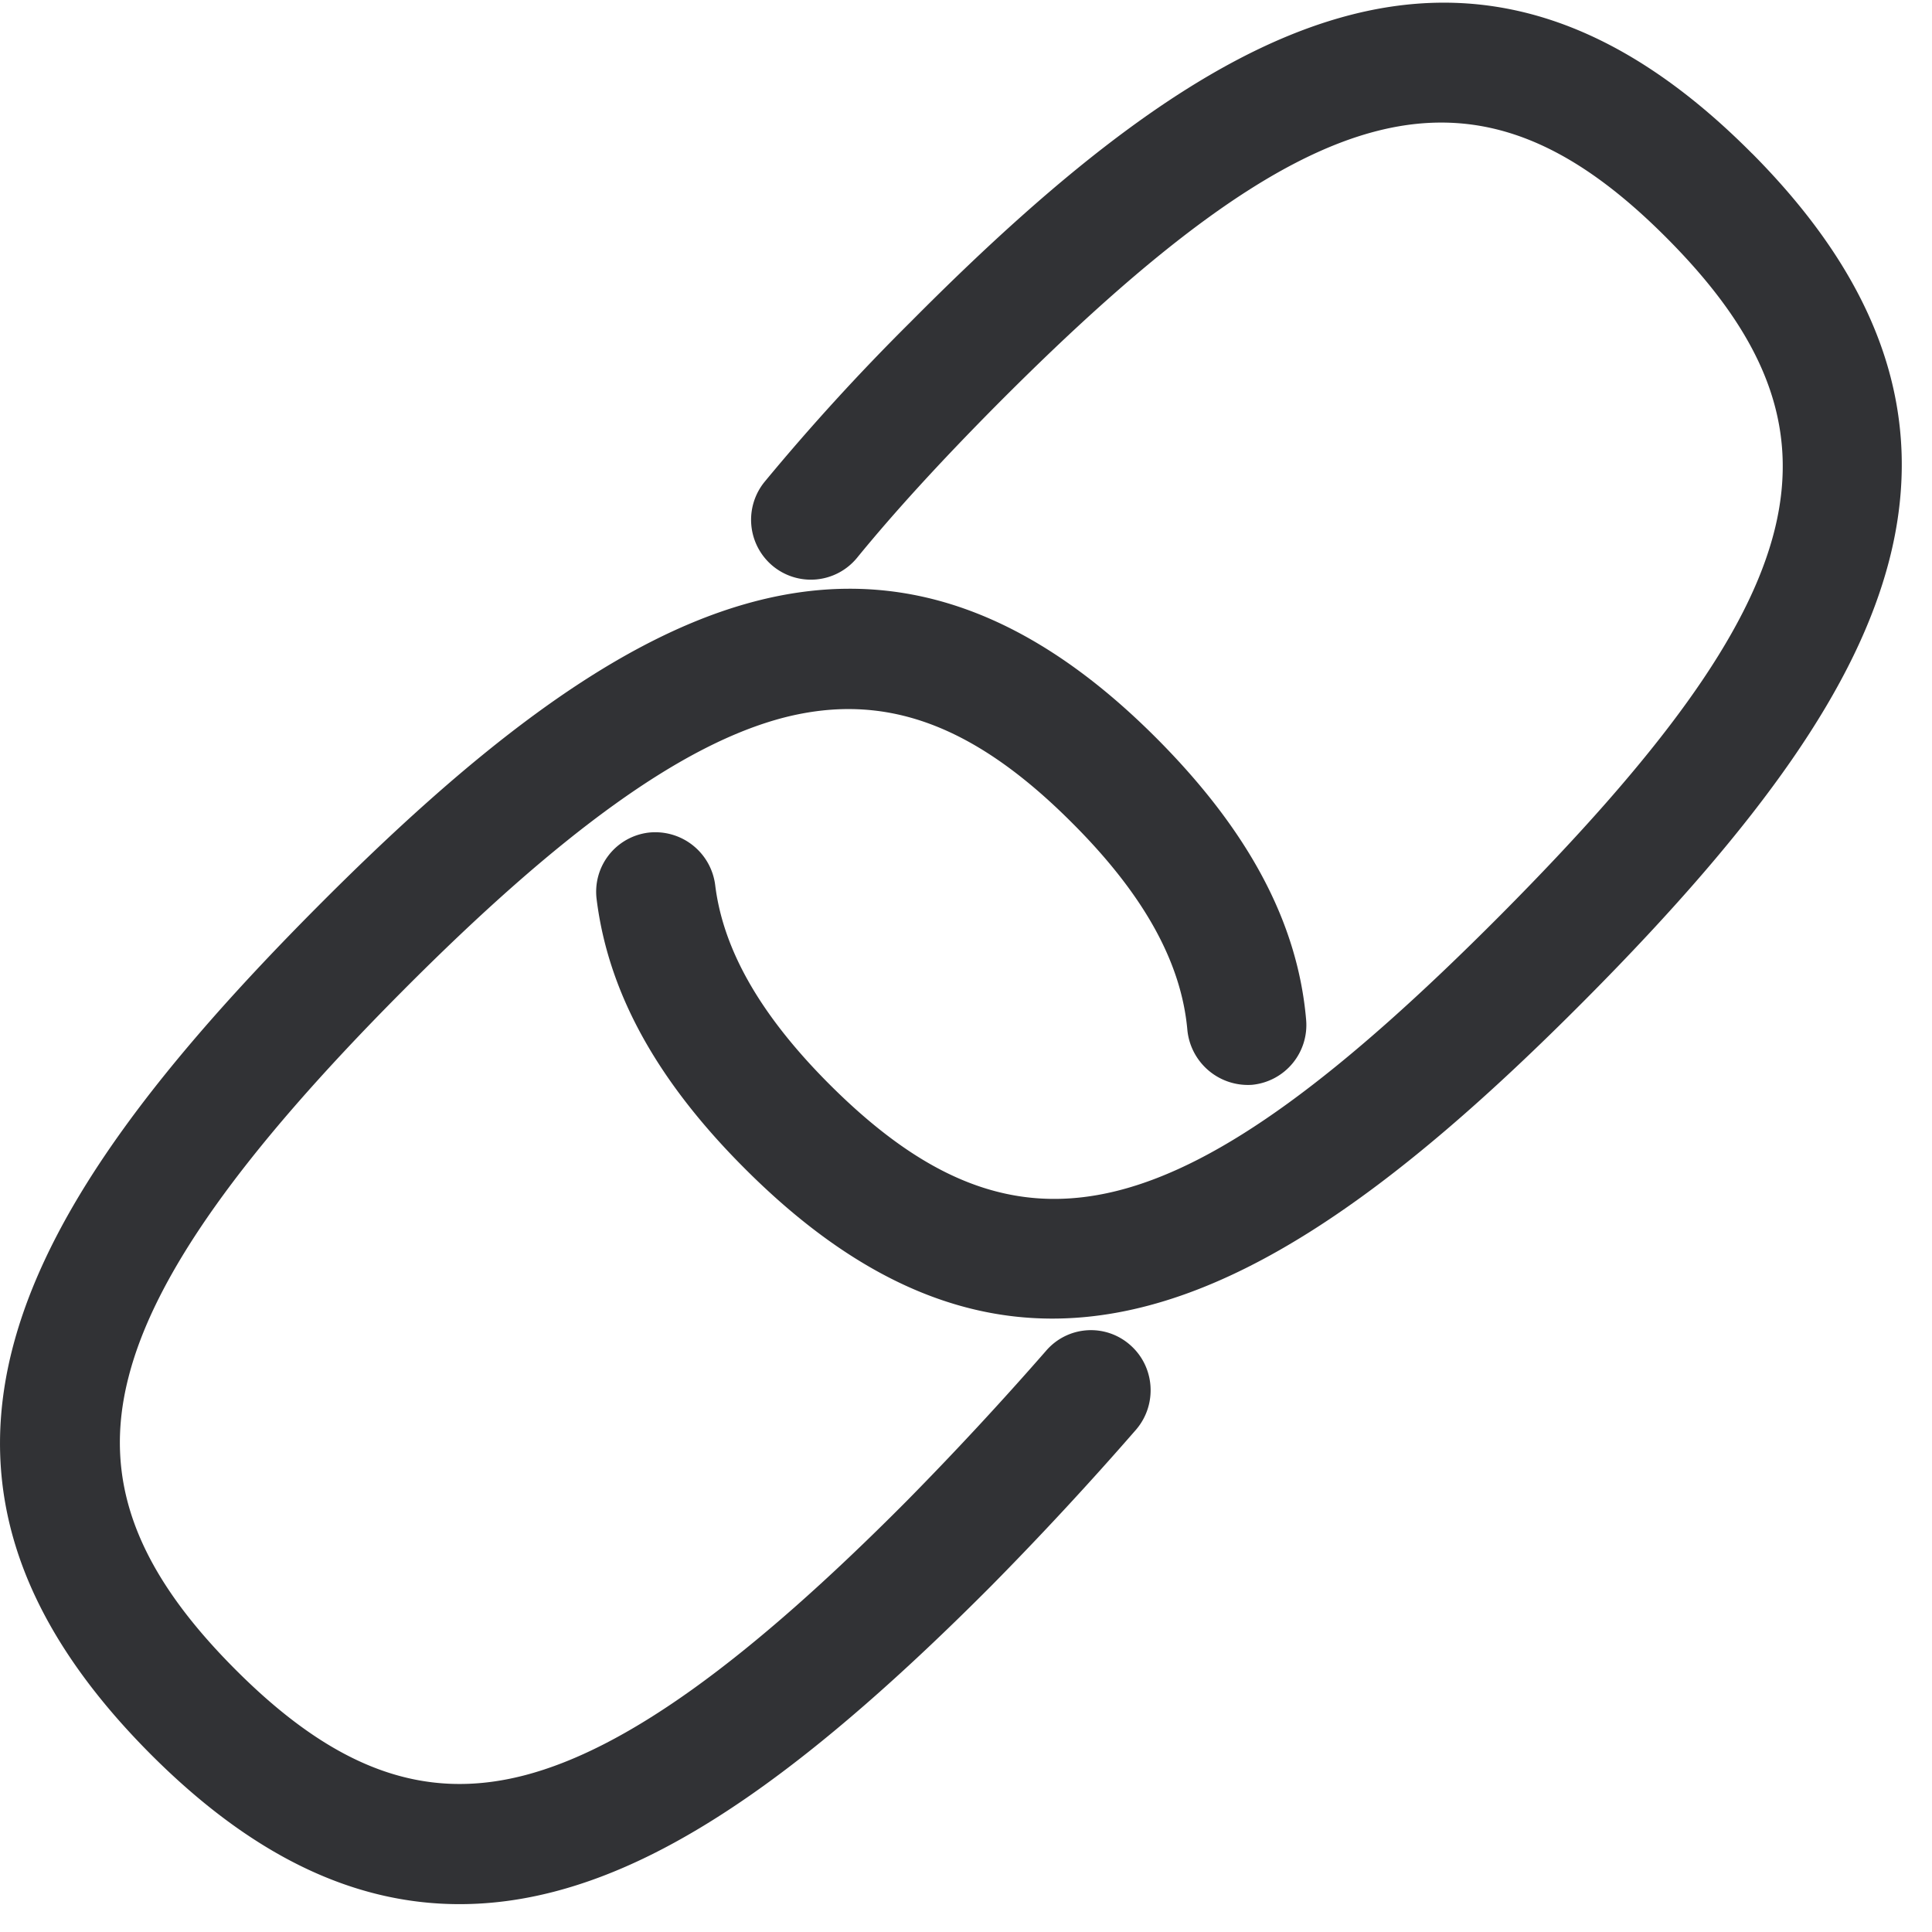 <svg width="24" height="24" viewBox="0 0 24 24" xmlns="http://www.w3.org/2000/svg"><path d="M12.992 16.783a.735.735 0 011.045-.077c.31.269.343.74.077 1.052a42.31 42.31 0 01-1.801 1.943c-2.216 2.225-3.89 3.398-5.429 3.798-.4.104-.79.155-1.176.155-1.335 0-2.599-.619-3.846-1.872-3.475-3.496-1.684-6.73 2.074-10.511 3.758-3.779 6.975-5.58 10.447-2.084 1.133 1.142 1.738 2.279 1.842 3.479a.746.746 0 01-.672.81.756.756 0 01-.803-.68c-.074-.836-.535-1.673-1.412-2.554-1.234-1.244-2.343-1.65-3.6-1.328-1.254.326-2.763 1.409-4.753 3.412-1.99 2.003-3.066 3.52-3.388 4.78-.326 1.264.08 2.38 1.317 3.623 1.237 1.244 2.347 1.65 3.6 1.325 1.254-.326 2.763-1.409 4.753-3.412a42.545 42.545 0 001.725-1.859zm8.773-14.877c1.606 1.617 2.164 3.267 1.704 5.052-.4 1.55-1.563 3.234-3.778 5.462-2.353 2.367-4.494 3.96-6.619 3.96-1.267 0-2.53-.568-3.832-1.876-1.089-1.092-1.684-2.181-1.828-3.33a.74.74 0 01.645-.831.75.75 0 01.827.649c.098.803.558 1.61 1.402 2.46 2.38 2.39 4.406 1.882 8.353-2.084 3.946-3.97 4.45-6.01 2.074-8.403-2.374-2.39-4.407-1.886-8.35 2.084-.692.699-1.254 1.314-1.718 1.882a.742.742 0 01-1.045.1.746.746 0 01-.1-1.048 27.45 27.45 0 011.814-1.986C15.072.212 18.29-1.59 21.764 1.906z" fill="#313235" fill-rule="nonzero"/></svg>